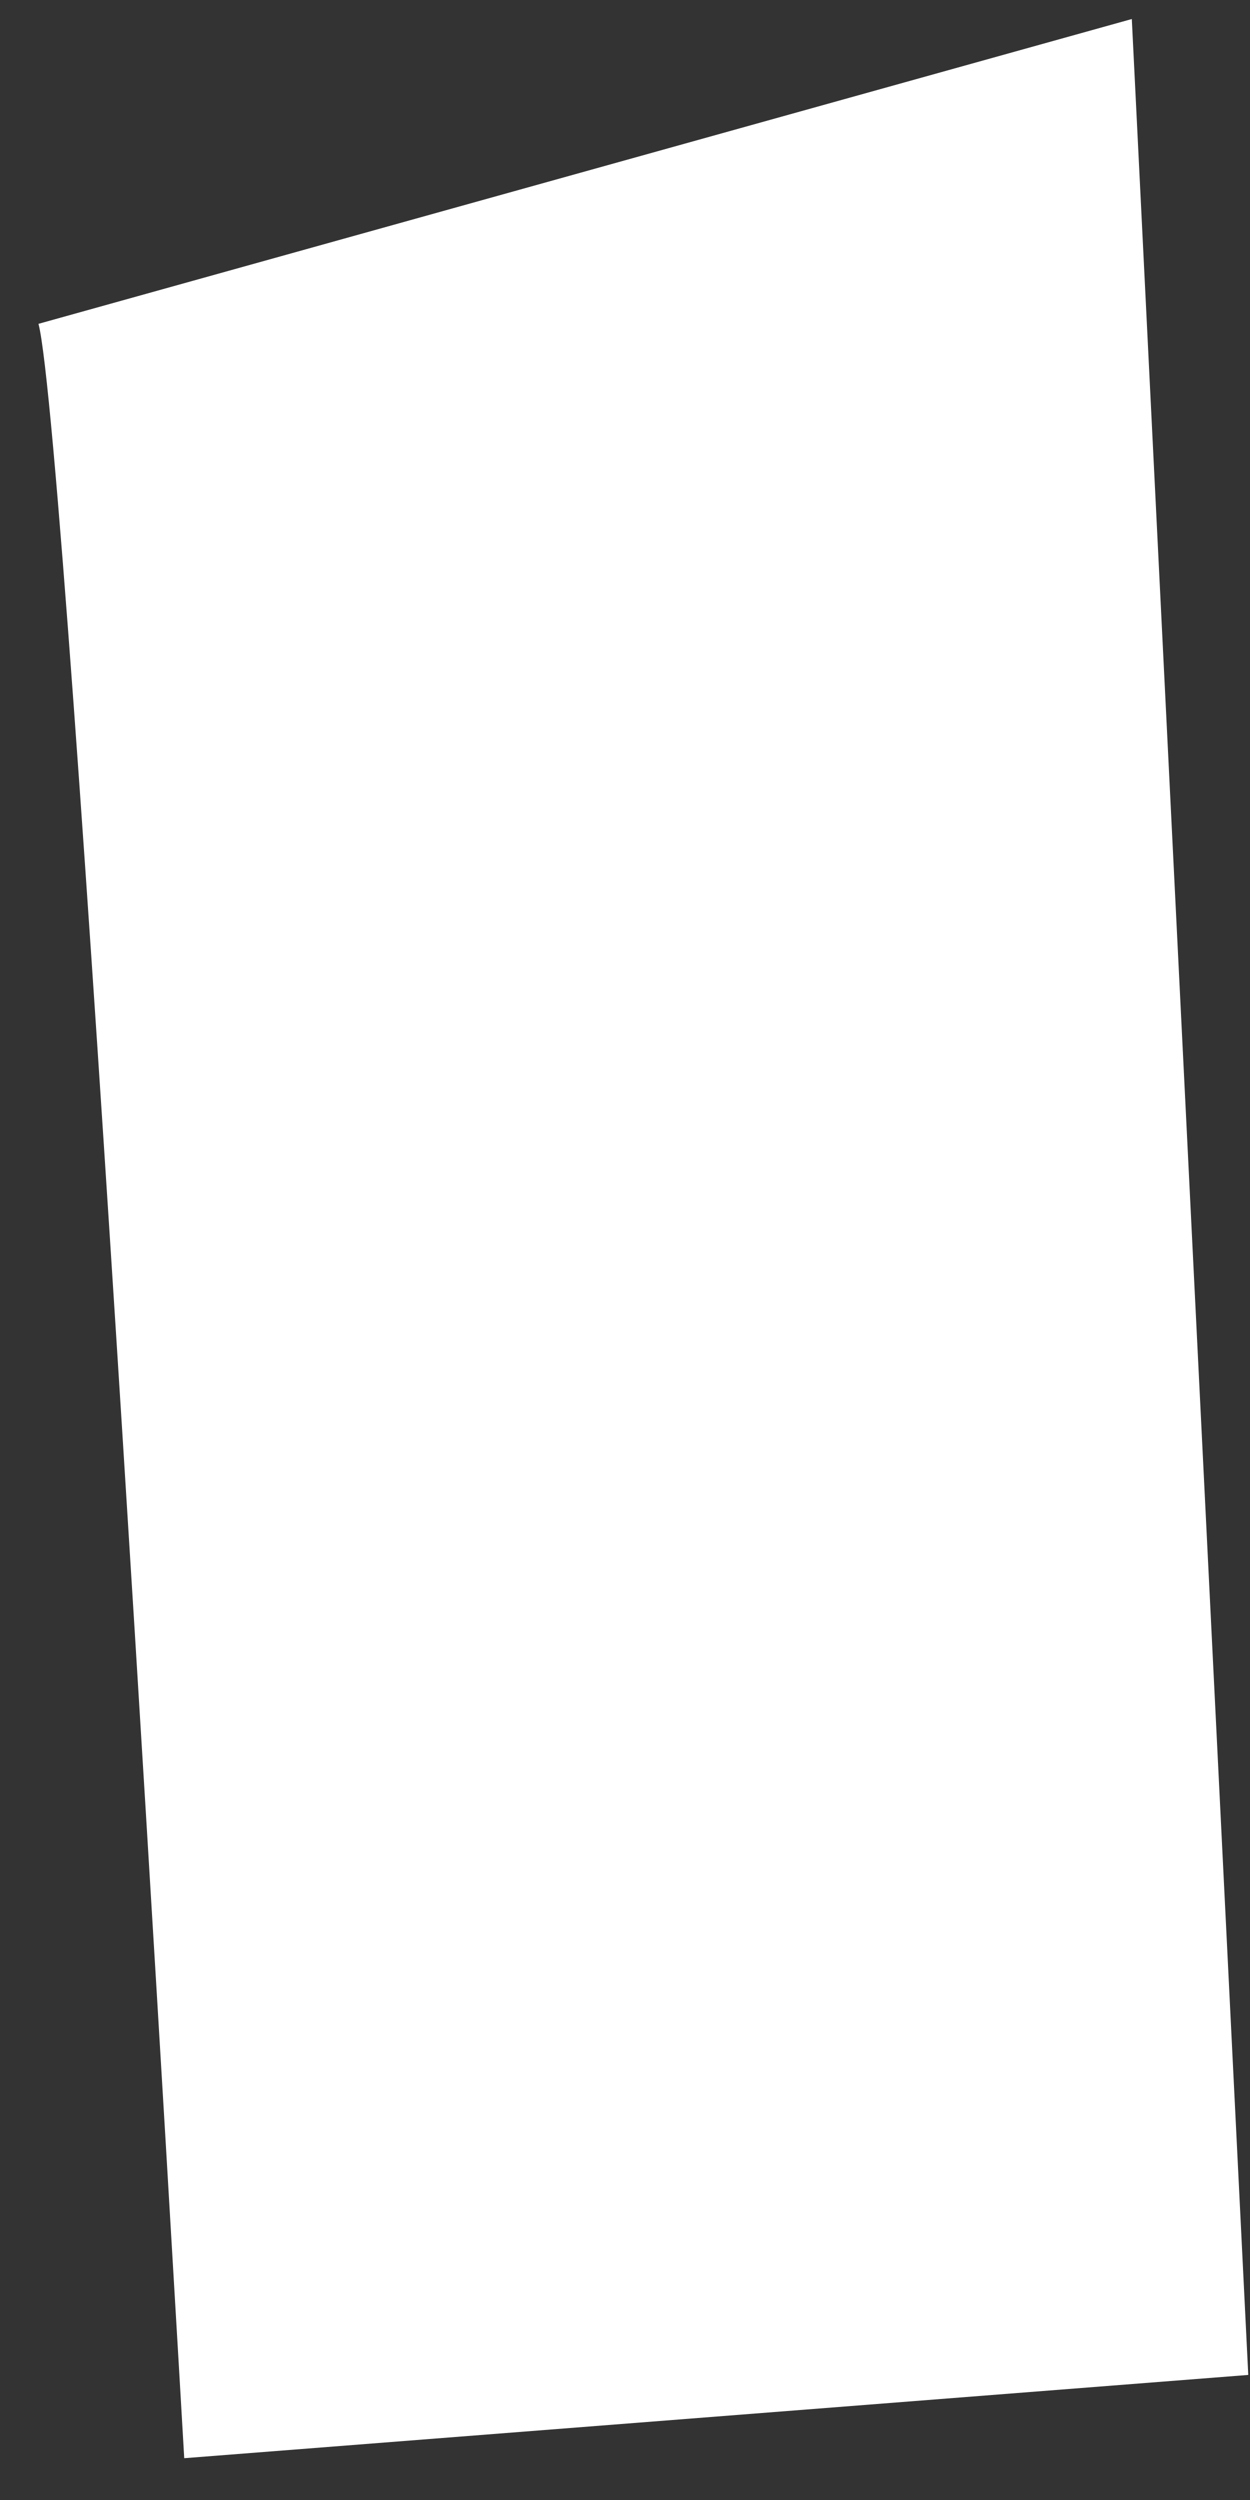 <svg width="18" height="36" viewBox="0 0 18 36" fill="none" xmlns="http://www.w3.org/2000/svg">
<rect x="0" y="0" width="18" height="36" fill="#333333" stroke="none"/>
<path d="M0.555 4.667C0.975 6.262 2.653 35.398 2.653 35.398L17.975 34.199L16.298 0.274L0.555 4.663V4.667Z" fill="white"/>
</svg>

